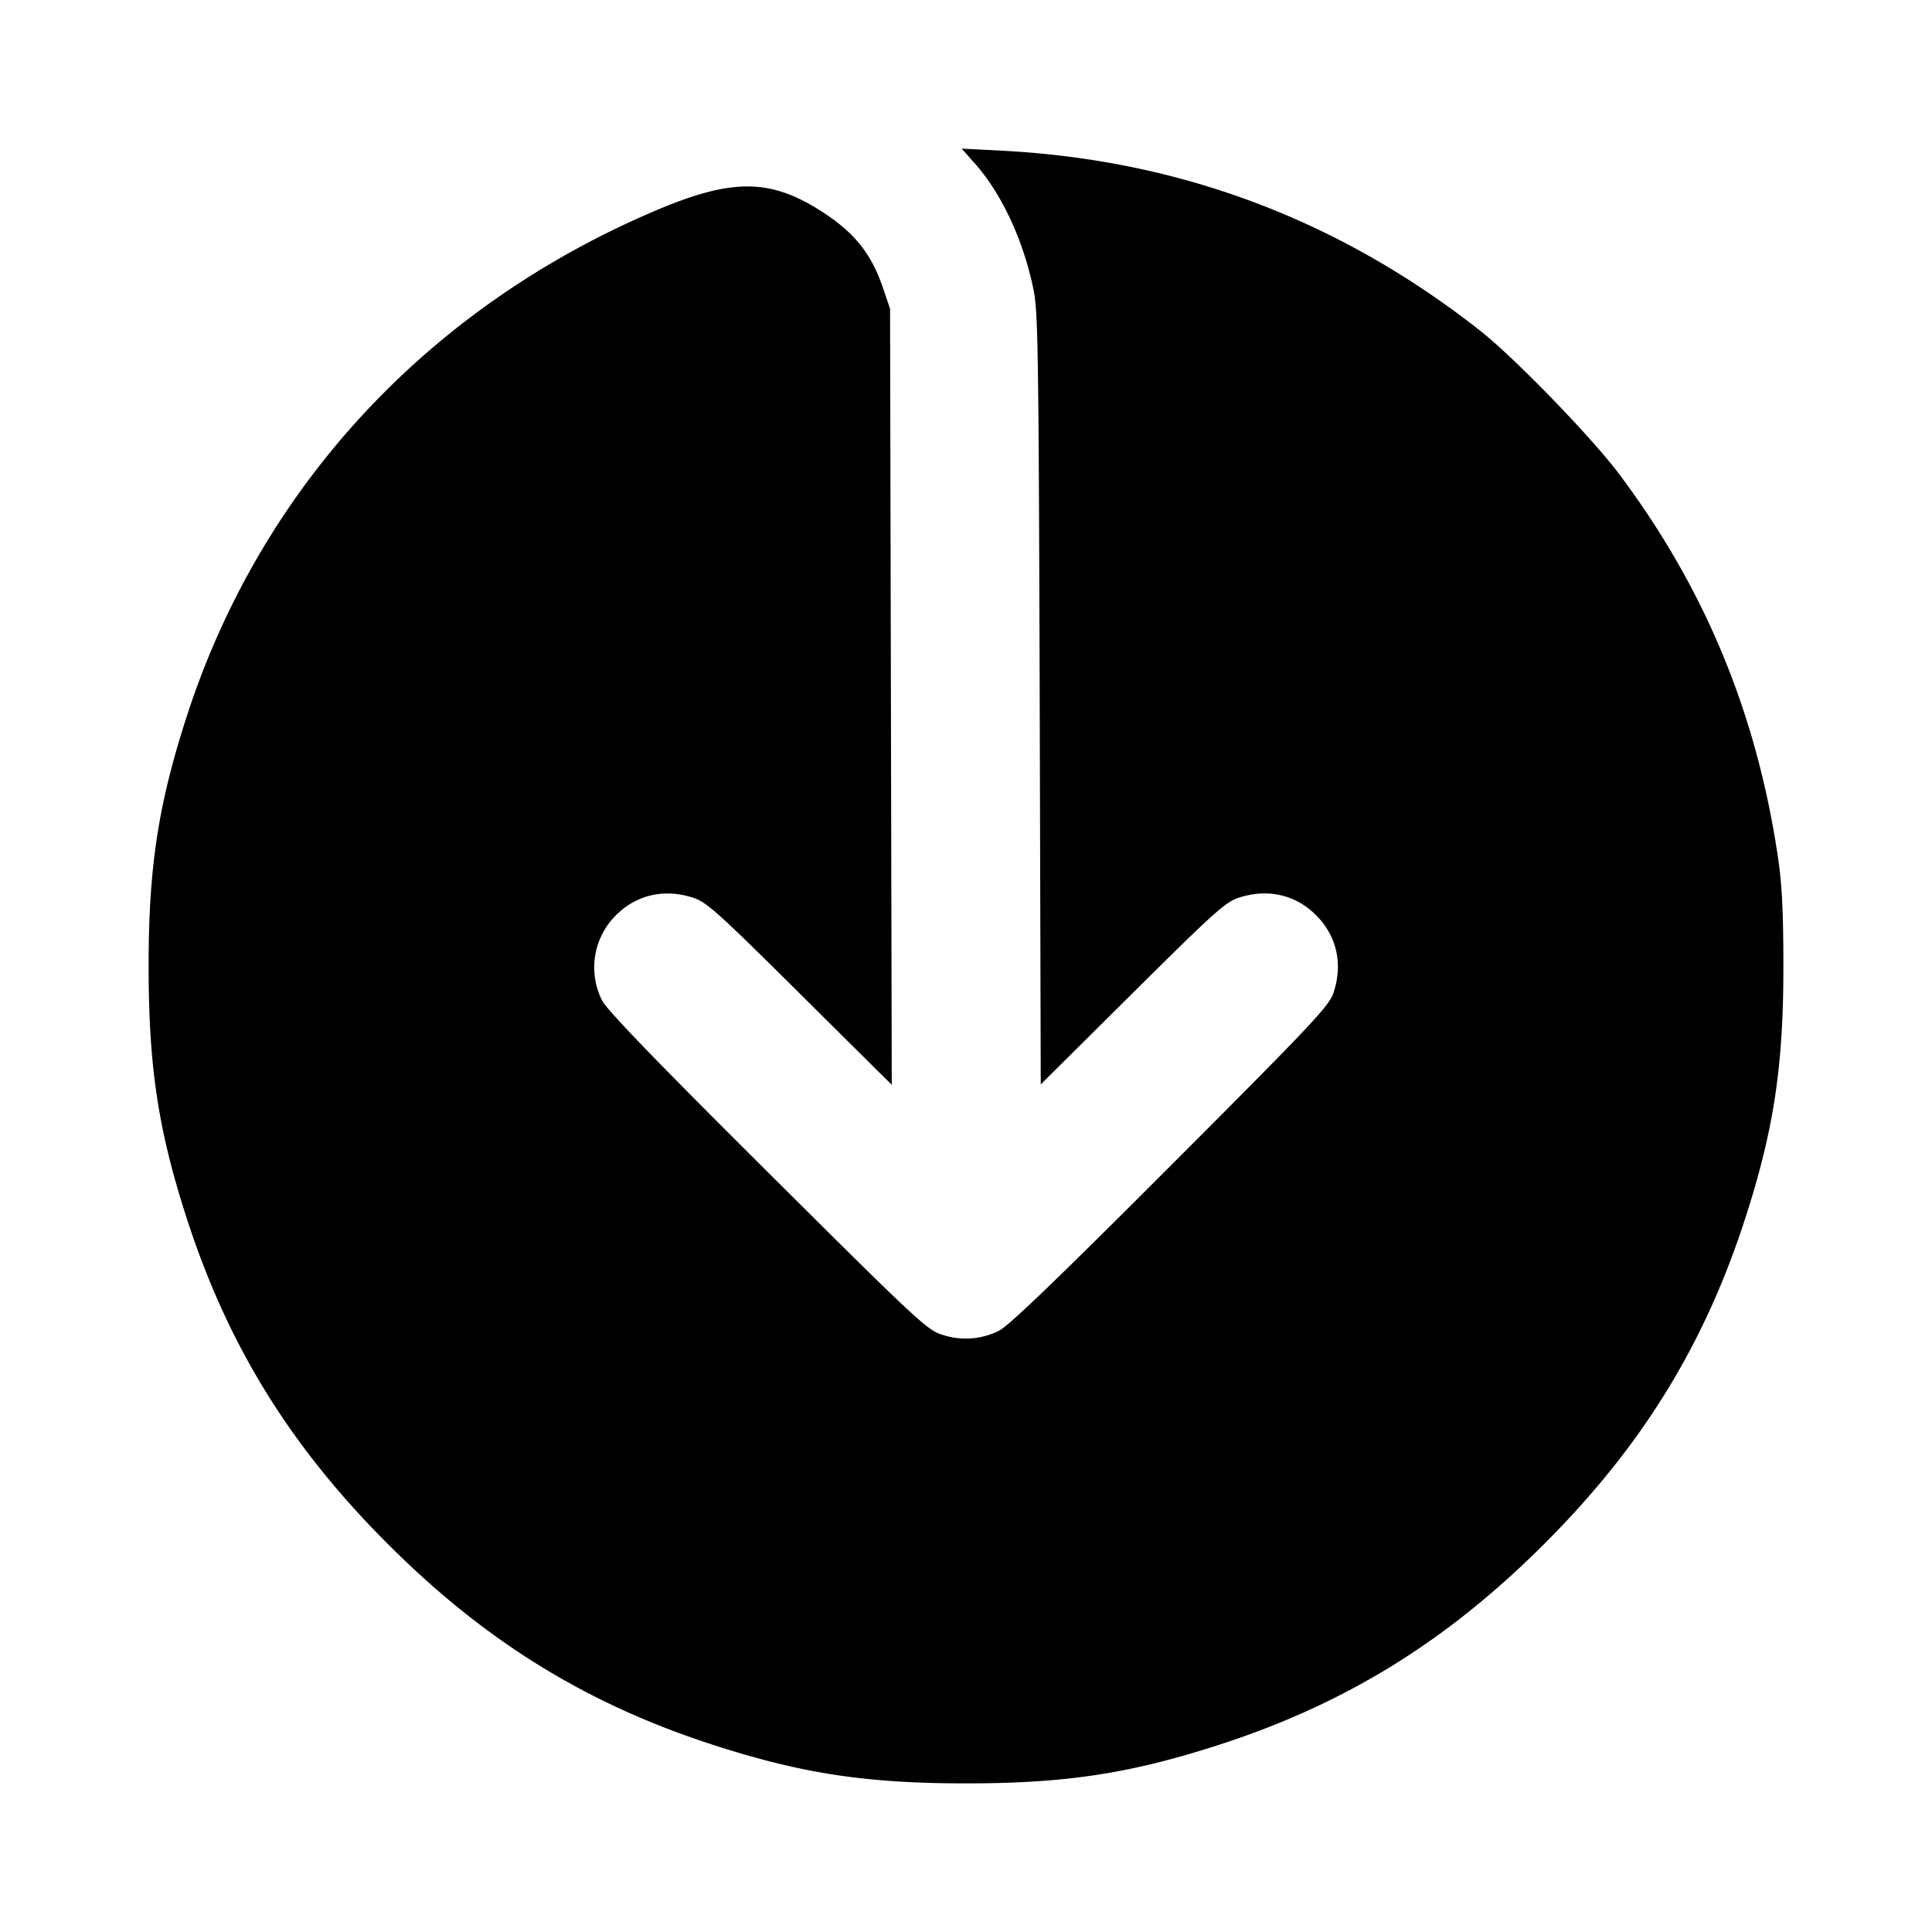 <svg xmlns="http://www.w3.org/2000/svg" width="26" height="26" fill="currentColor" class="sym sym-download-02-solid" viewBox="0 0 26 26">
  <path d="M13.117 2.197c.366.414.658 1.04.793 1.709.06.294.068.864.082 5.507l.014 5.18 1.232-1.223c1.085-1.078 1.253-1.23 1.427-1.287.39-.13.768-.045 1.046.233s.364.654.235 1.044c-.06.178-.271.405-2.195 2.33-1.514 1.517-2.18 2.157-2.306 2.218a1 1 0 0 1-.778.05l.007.003c-.201-.066-.343-.198-2.35-2.196-1.52-1.512-2.16-2.177-2.222-2.302a.99.99 0 0 1 .186-1.145c.28-.28.658-.364 1.048-.234.174.057.343.21 1.43 1.29l1.235 1.225-.023-10.444-.094-.277c-.156-.462-.384-.747-.82-1.028-.697-.45-1.212-.454-2.246-.014-3.075 1.307-5.326 3.746-6.317 6.842-.375 1.17-.501 2.008-.501 3.32 0 1.345.126 2.192.501 3.36.553 1.73 1.4 3.105 2.722 4.424 1.32 1.32 2.698 2.166 4.43 2.718 1.167.372 2.022.5 3.347.5s2.18-.128 3.346-.5c1.733-.552 3.11-1.398 4.431-2.718 1.322-1.319 2.169-2.694 2.722-4.424.373-1.164.501-2.018.501-3.34 0-.728-.018-1.105-.07-1.461-.286-1.95-.984-3.636-2.142-5.18-.376-.5-1.412-1.568-1.874-1.931q-2.842-2.233-6.432-2.418L12.942 2l.174.197"/>
</svg>